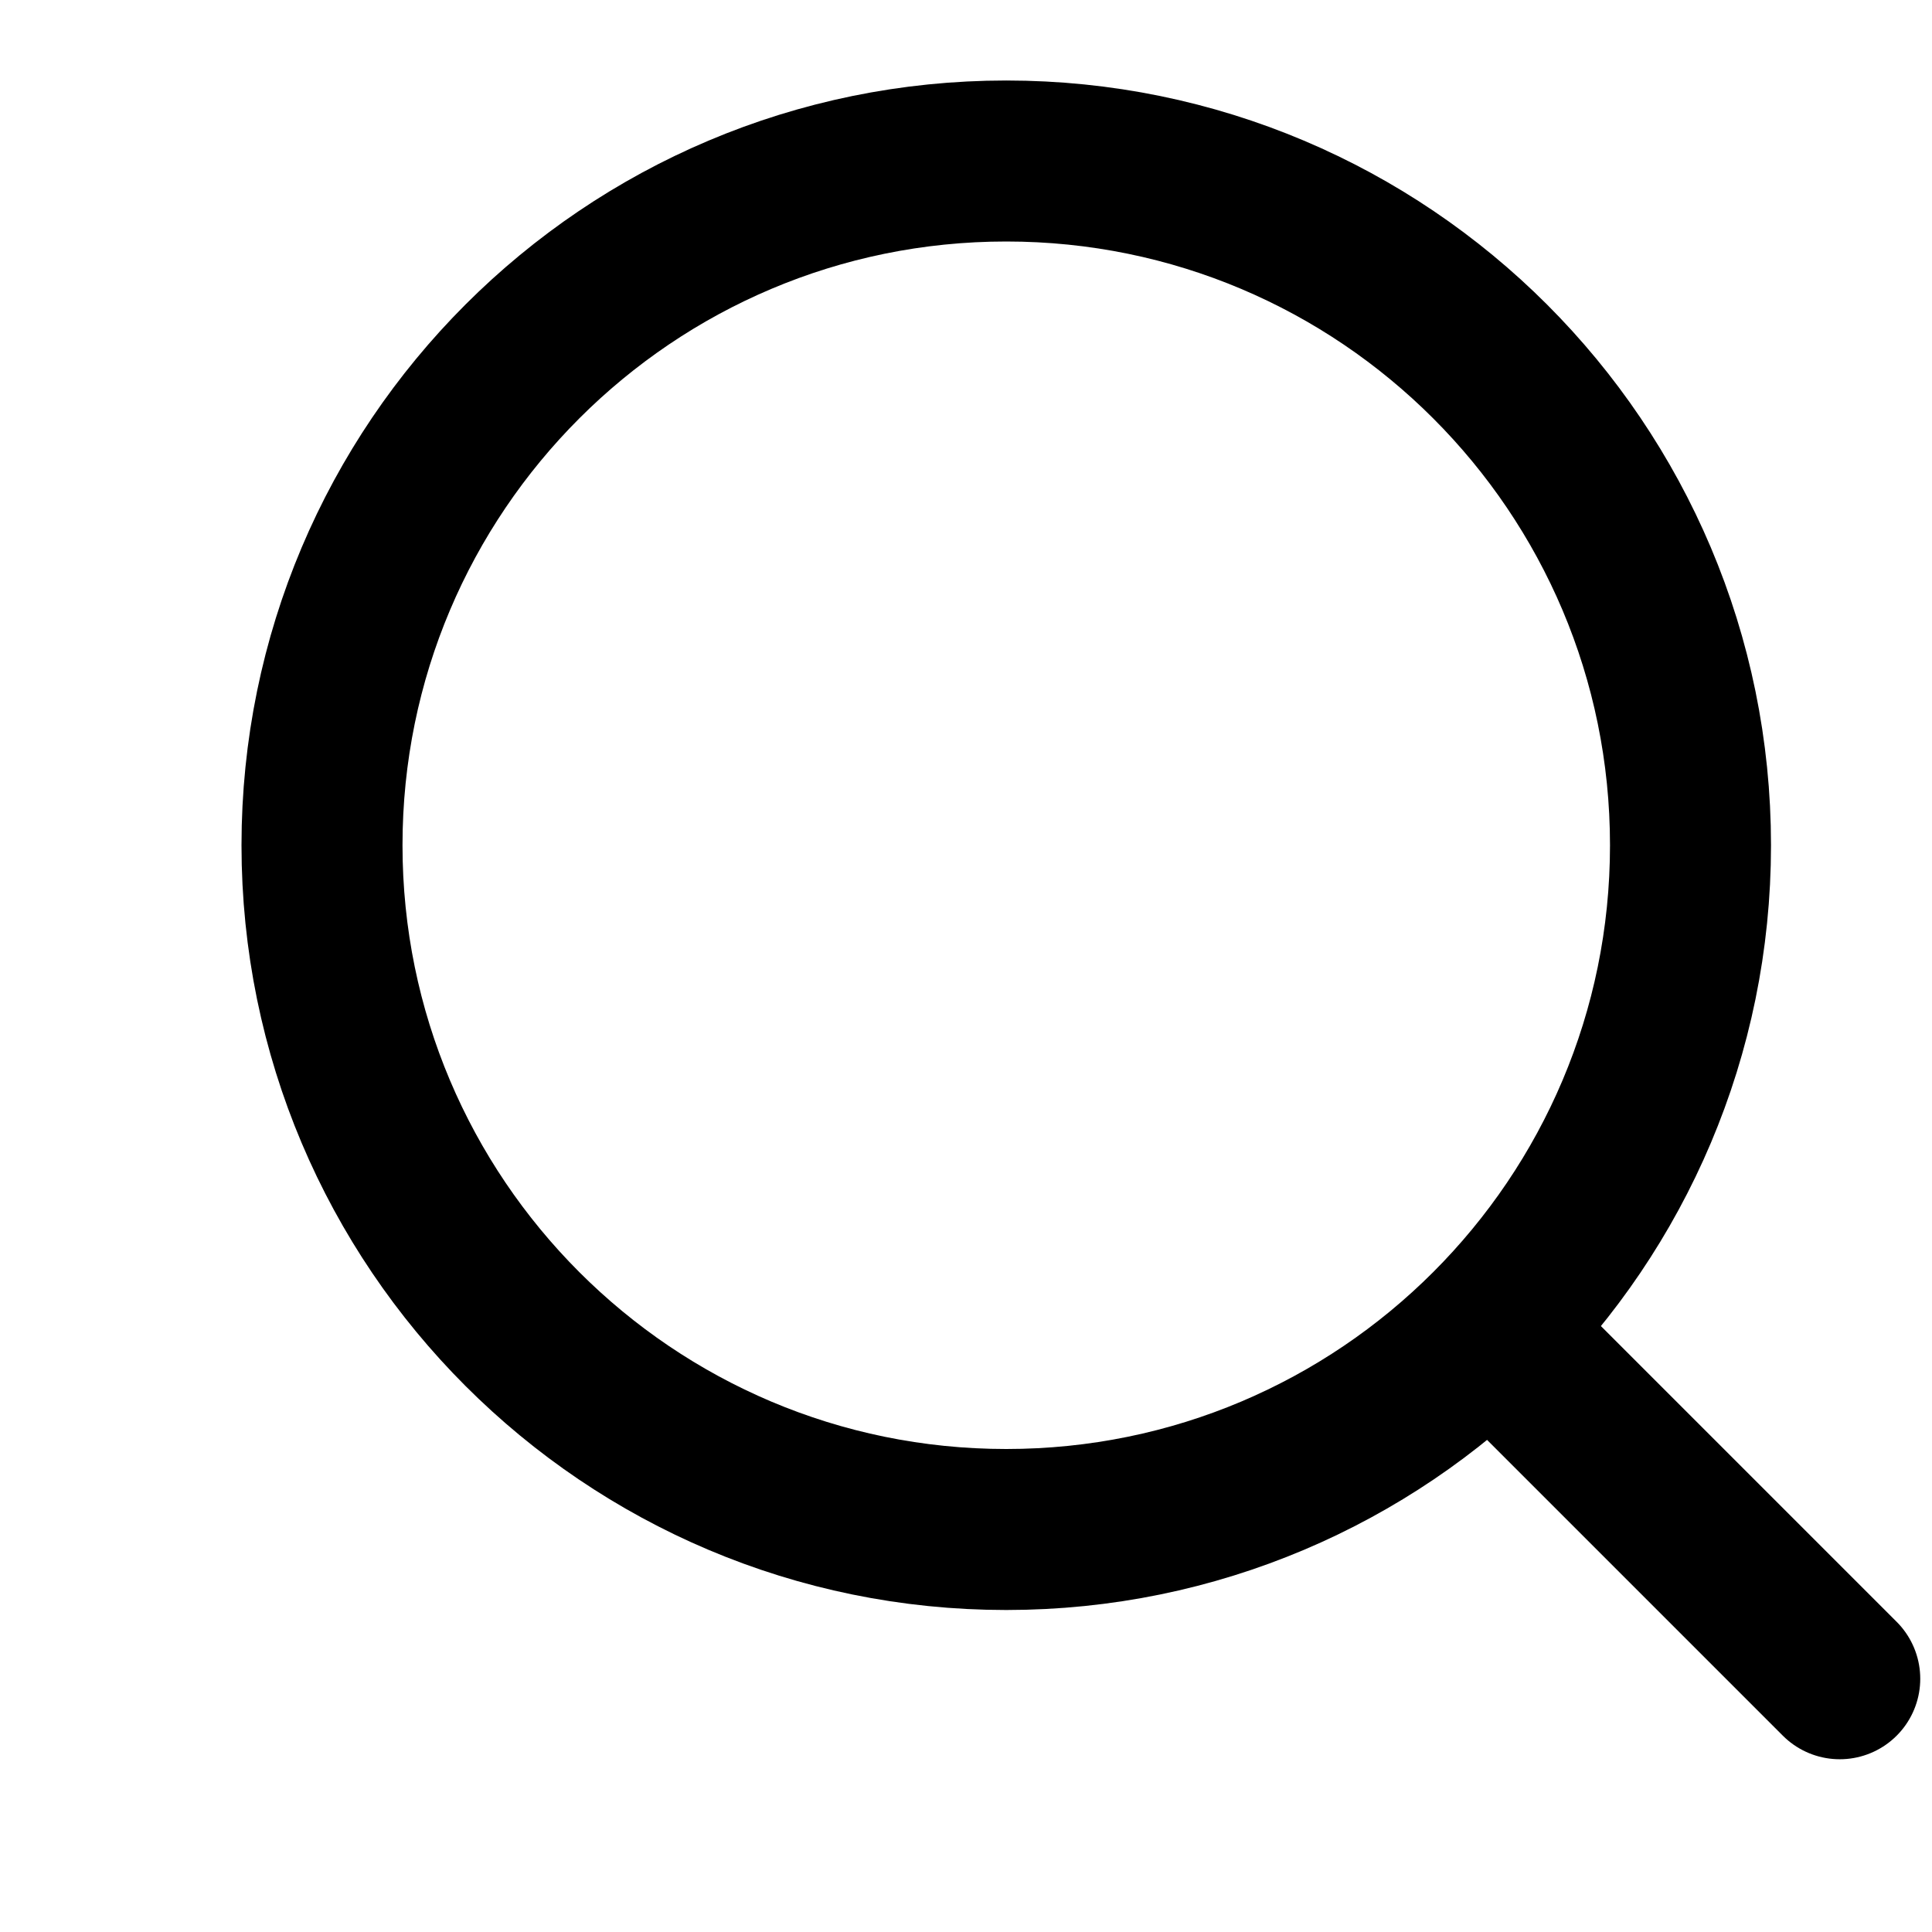 <svg width="24" height="24" viewBox="0 0 24 24" fill="none" xmlns="http://www.w3.org/2000/svg">
<path d="M12.5 19C17.194 19 21 15.194 21 10.5C21 5.806 17.194 2 12.5 2C7.806 2 4 5.806 4 10.5C4 15.194 7.806 19 12.5 19Z" stroke="black" stroke-width="2" stroke-linejoin="round"/>
<path d="M18.611 16.611L22.854 20.854" stroke="black" stroke-width="2" stroke-linecap="round" stroke-linejoin="round"/>
</svg>

